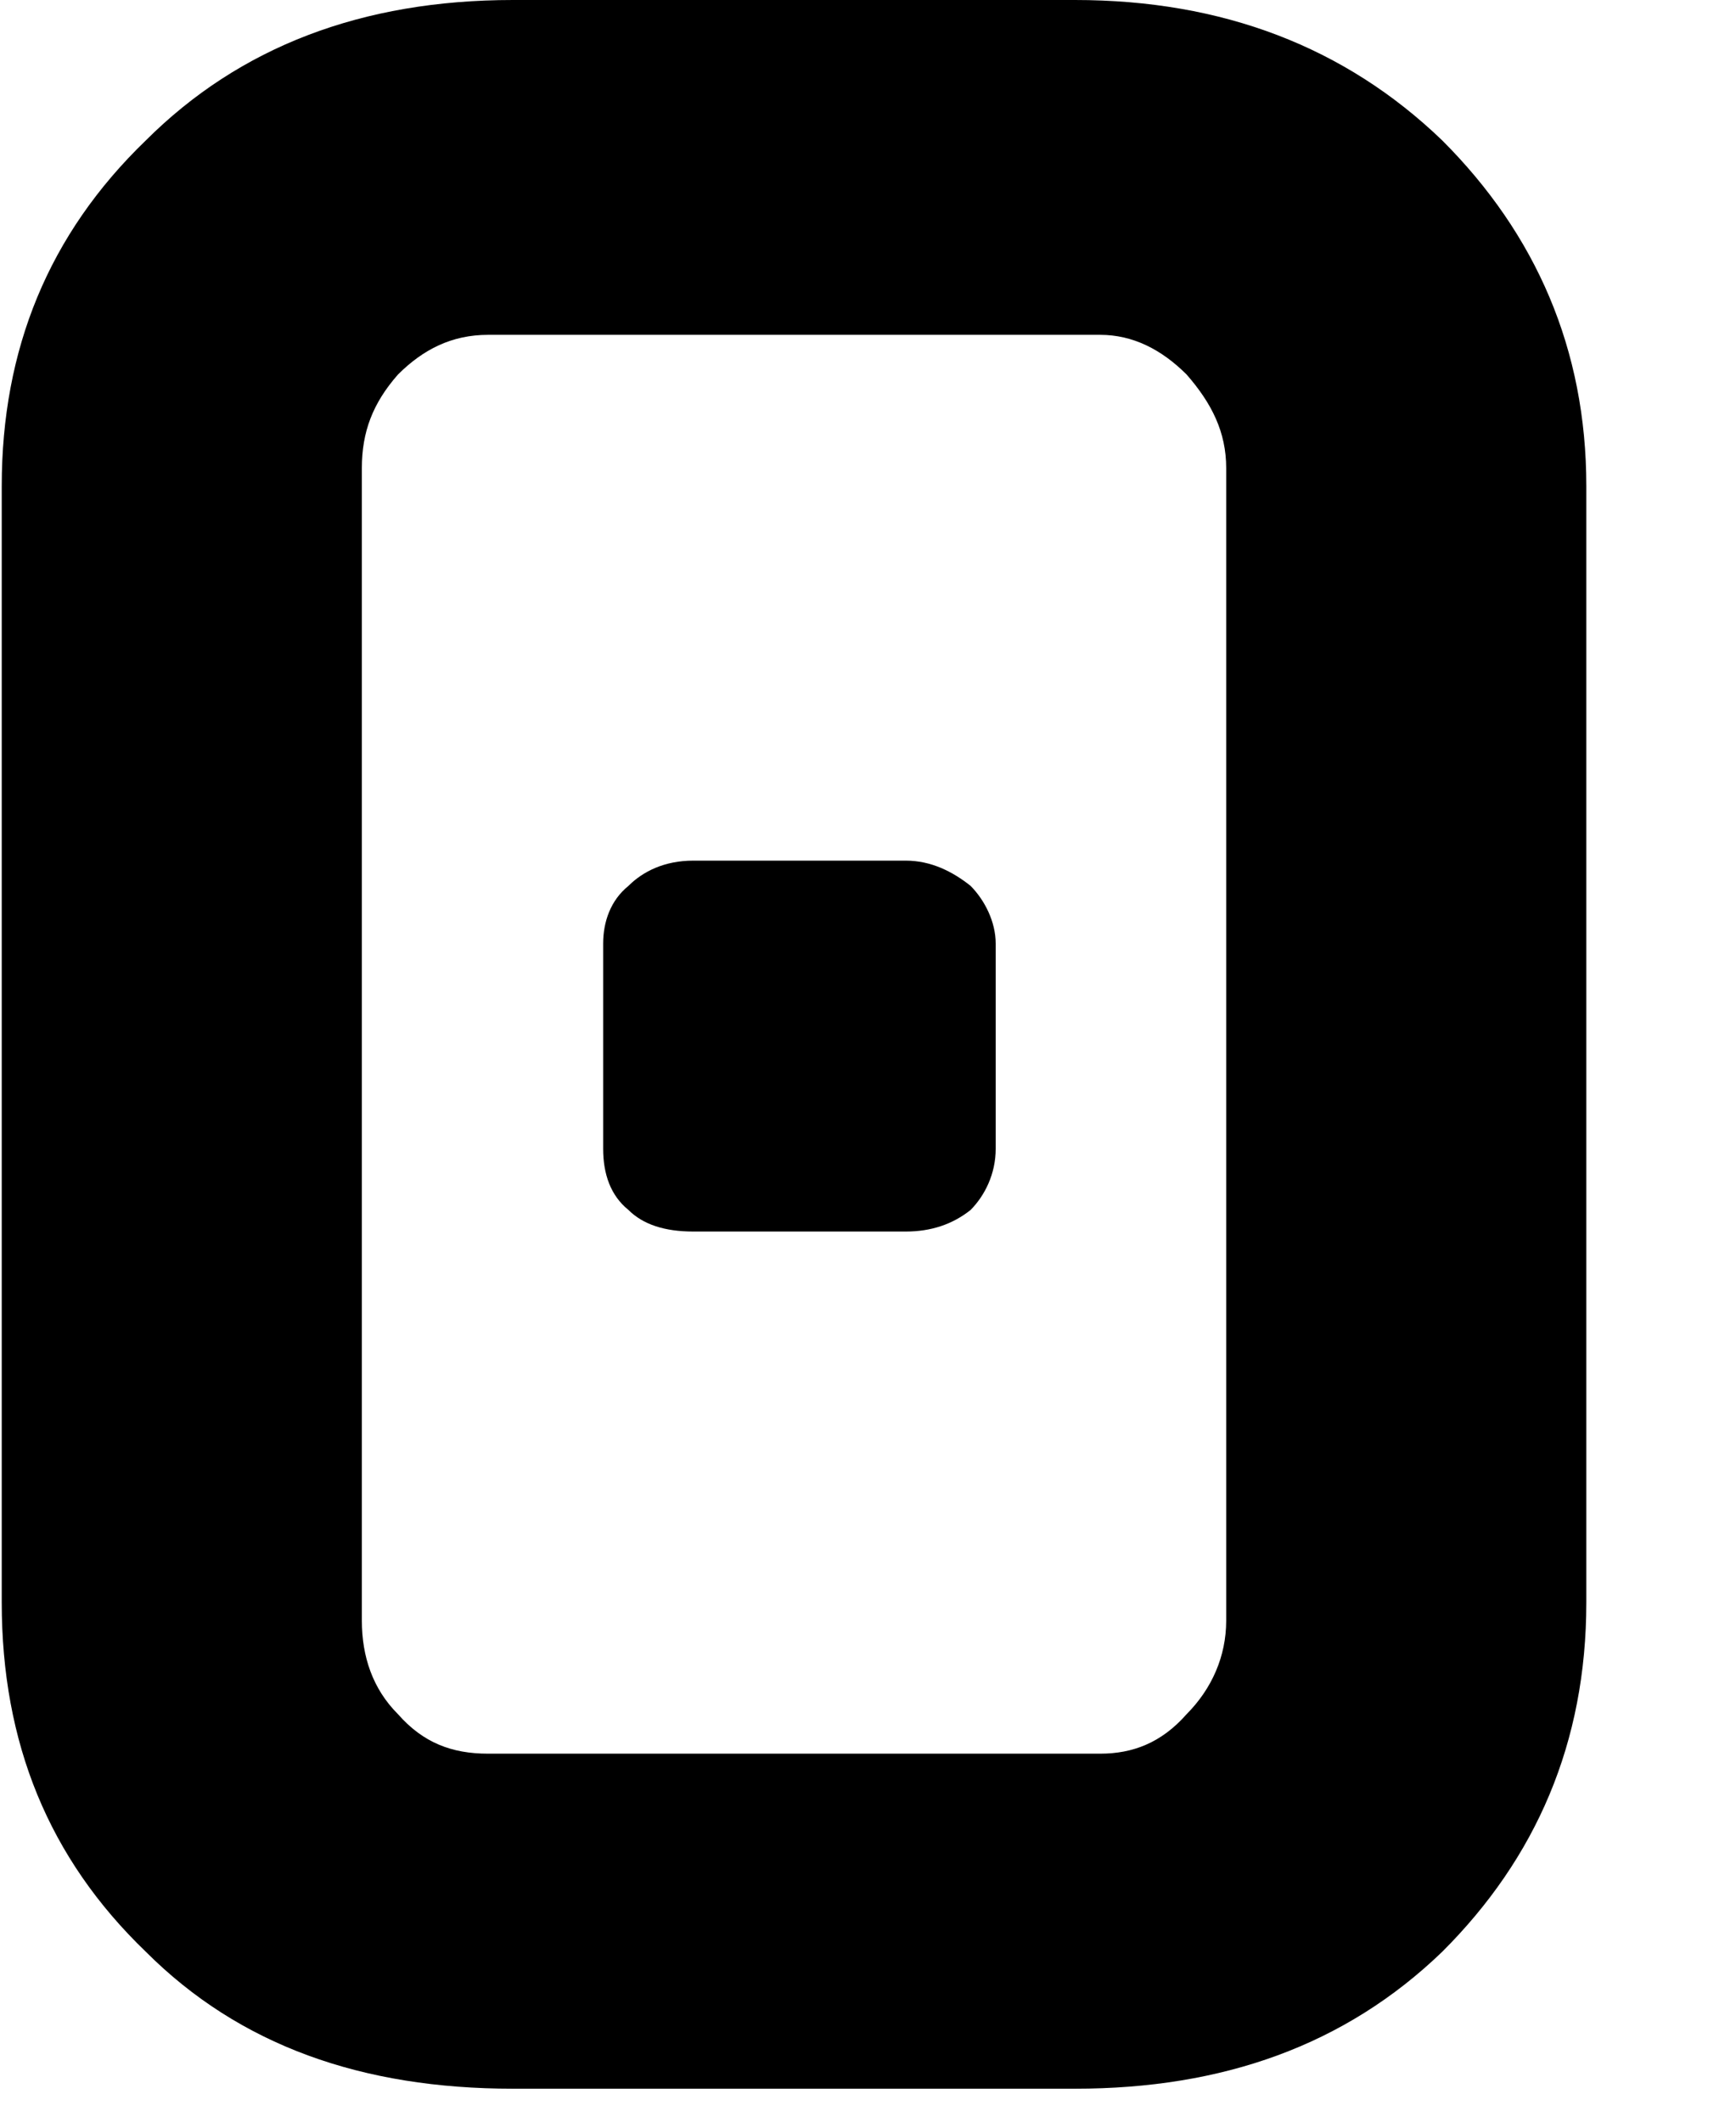 <svg width="9" height="11" viewBox="0 0 9 11" fill="none" xmlns="http://www.w3.org/2000/svg">
<path d="M8.224 8.308V2.52C8.224 1.811 7.963 1.214 7.477 0.728C6.973 0.243 6.338 0 5.573 0H2.66C1.876 0 1.242 0.243 0.756 0.728C0.252 1.214 0.009 1.811 0.009 2.52V8.308C0.009 9.036 0.252 9.634 0.756 10.119C1.242 10.605 1.876 10.829 2.66 10.829H5.573C6.338 10.829 6.973 10.605 7.477 10.119C7.963 9.634 8.224 9.036 8.224 8.308ZM6.357 8.402C6.357 8.588 6.282 8.756 6.152 8.887C6.021 9.036 5.872 9.092 5.704 9.092H2.53C2.343 9.092 2.194 9.036 2.063 8.887C1.932 8.756 1.876 8.588 1.876 8.402V2.427C1.876 2.24 1.932 2.091 2.063 1.942C2.194 1.811 2.343 1.736 2.53 1.736H5.704C5.872 1.736 6.021 1.811 6.152 1.942C6.282 2.091 6.357 2.24 6.357 2.427V8.402ZM5.162 5.956V4.892C5.162 4.78 5.106 4.668 5.032 4.593C4.938 4.518 4.826 4.462 4.696 4.462H3.594C3.445 4.462 3.333 4.518 3.258 4.593C3.165 4.668 3.127 4.78 3.127 4.892V5.956C3.127 6.086 3.165 6.198 3.258 6.273C3.333 6.348 3.445 6.385 3.594 6.385H4.696C4.826 6.385 4.938 6.348 5.032 6.273C5.106 6.198 5.162 6.086 5.162 5.956Z" fill="black"/>
</svg>

